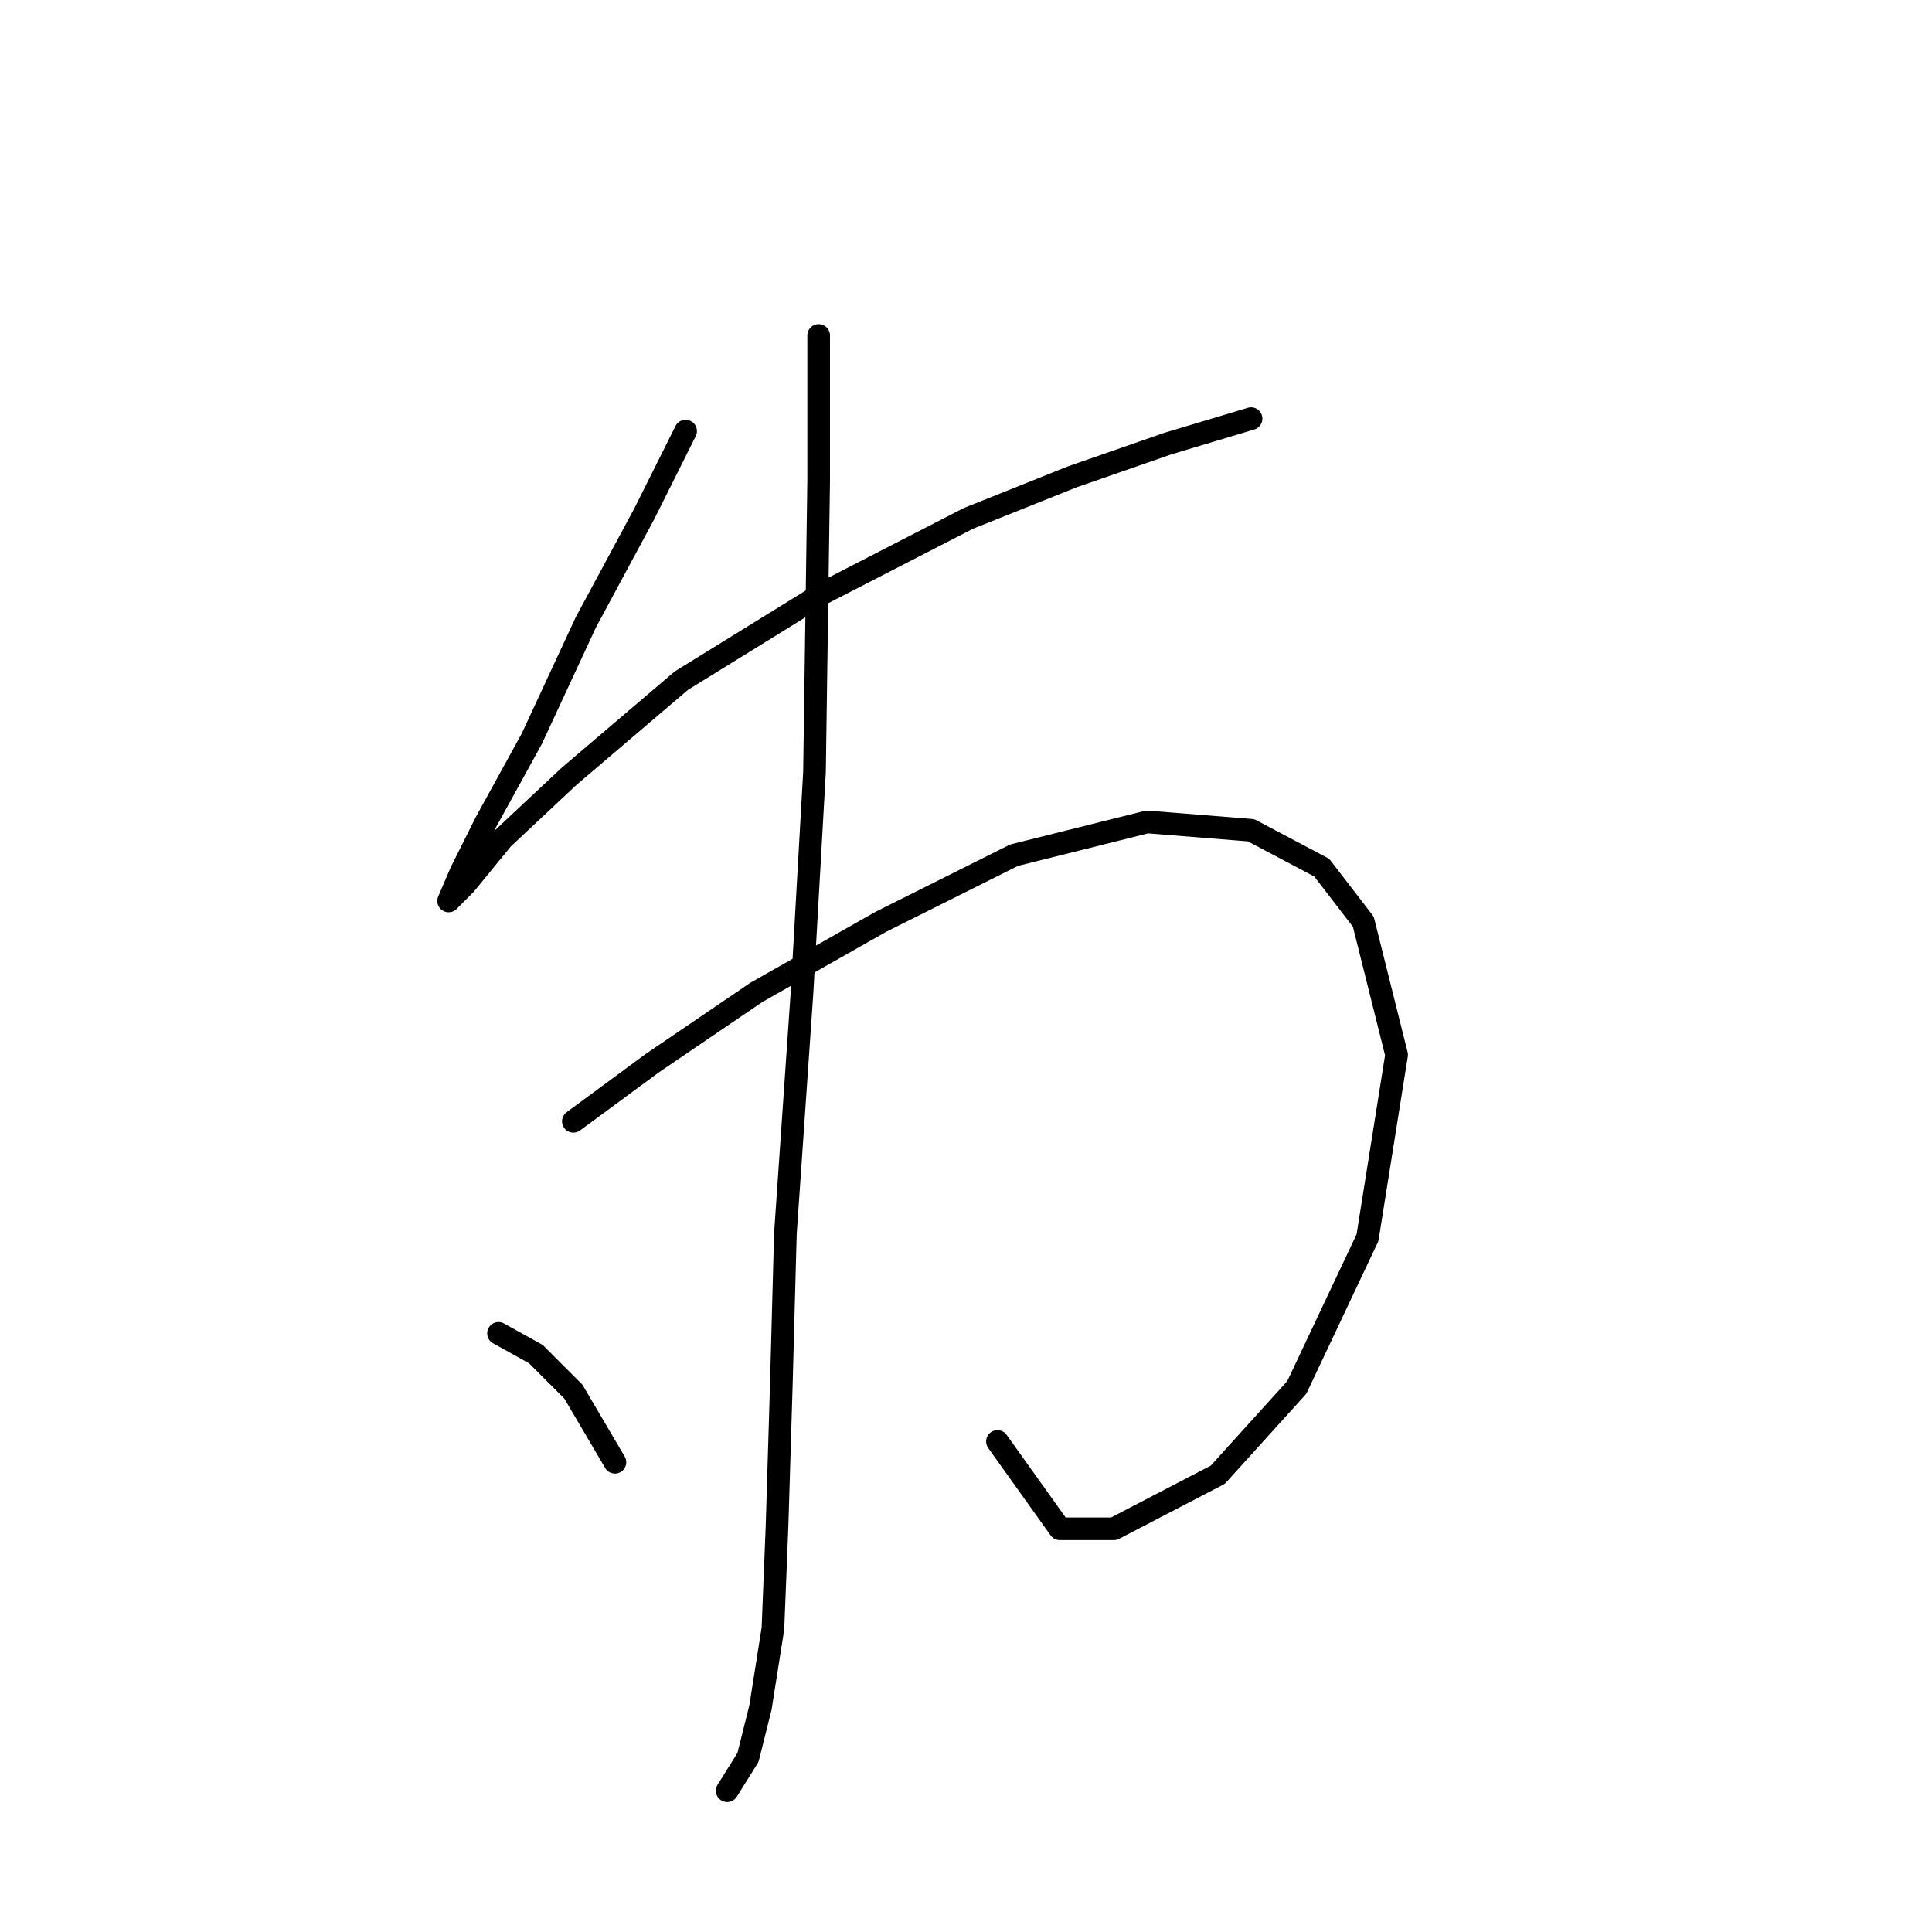 <?xml version="1.0" standalone="no"?>
    <svg width="256" height="256" xmlns="http://www.w3.org/2000/svg" version="1.1">
    <polyline stroke="black" stroke-width="3" stroke-linecap="round" fill="transparent" stroke-linejoin="round" points="90.846 57.124 85.337 68.142 77.624 82.467 70.461 97.893 64.401 108.912 61.095 115.523 59.443 119.38 59.443 119.38 61.646 117.176 66.605 111.116 75.42 102.852 90.295 90.18 109.027 78.61 128.31 68.693 142.083 63.184 154.755 58.776 165.774 55.471 165.774 55.471 " />
        <polyline stroke="black" stroke-width="3" stroke-linecap="round" fill="transparent" stroke-linejoin="round" points="75.971 148.58 86.439 140.866 100.212 131.5 116.74 122.134 134.37 113.319 152 108.912 165.774 110.014 175.14 114.972 180.649 122.134 185.057 139.764 181.2 164.006 171.834 183.84 161.366 195.409 147.593 202.572 140.431 202.572 132.167 191.002 132.167 191.002 " />
        <polyline stroke="black" stroke-width="3" stroke-linecap="round" fill="transparent" stroke-linejoin="round" points="108.476 44.452 108.476 63.735 107.925 102.301 106.272 131.5 104.069 163.455 103.518 183.84 102.967 202.021 102.416 215.794 100.763 226.262 99.11 232.873 96.356 237.281 96.356 237.281 " />
        <polyline stroke="black" stroke-width="3" stroke-linecap="round" fill="transparent" stroke-linejoin="round" points="66.054 176.677 71.012 179.432 75.971 184.391 81.48 193.757 81.48 193.757 " />
        </svg>